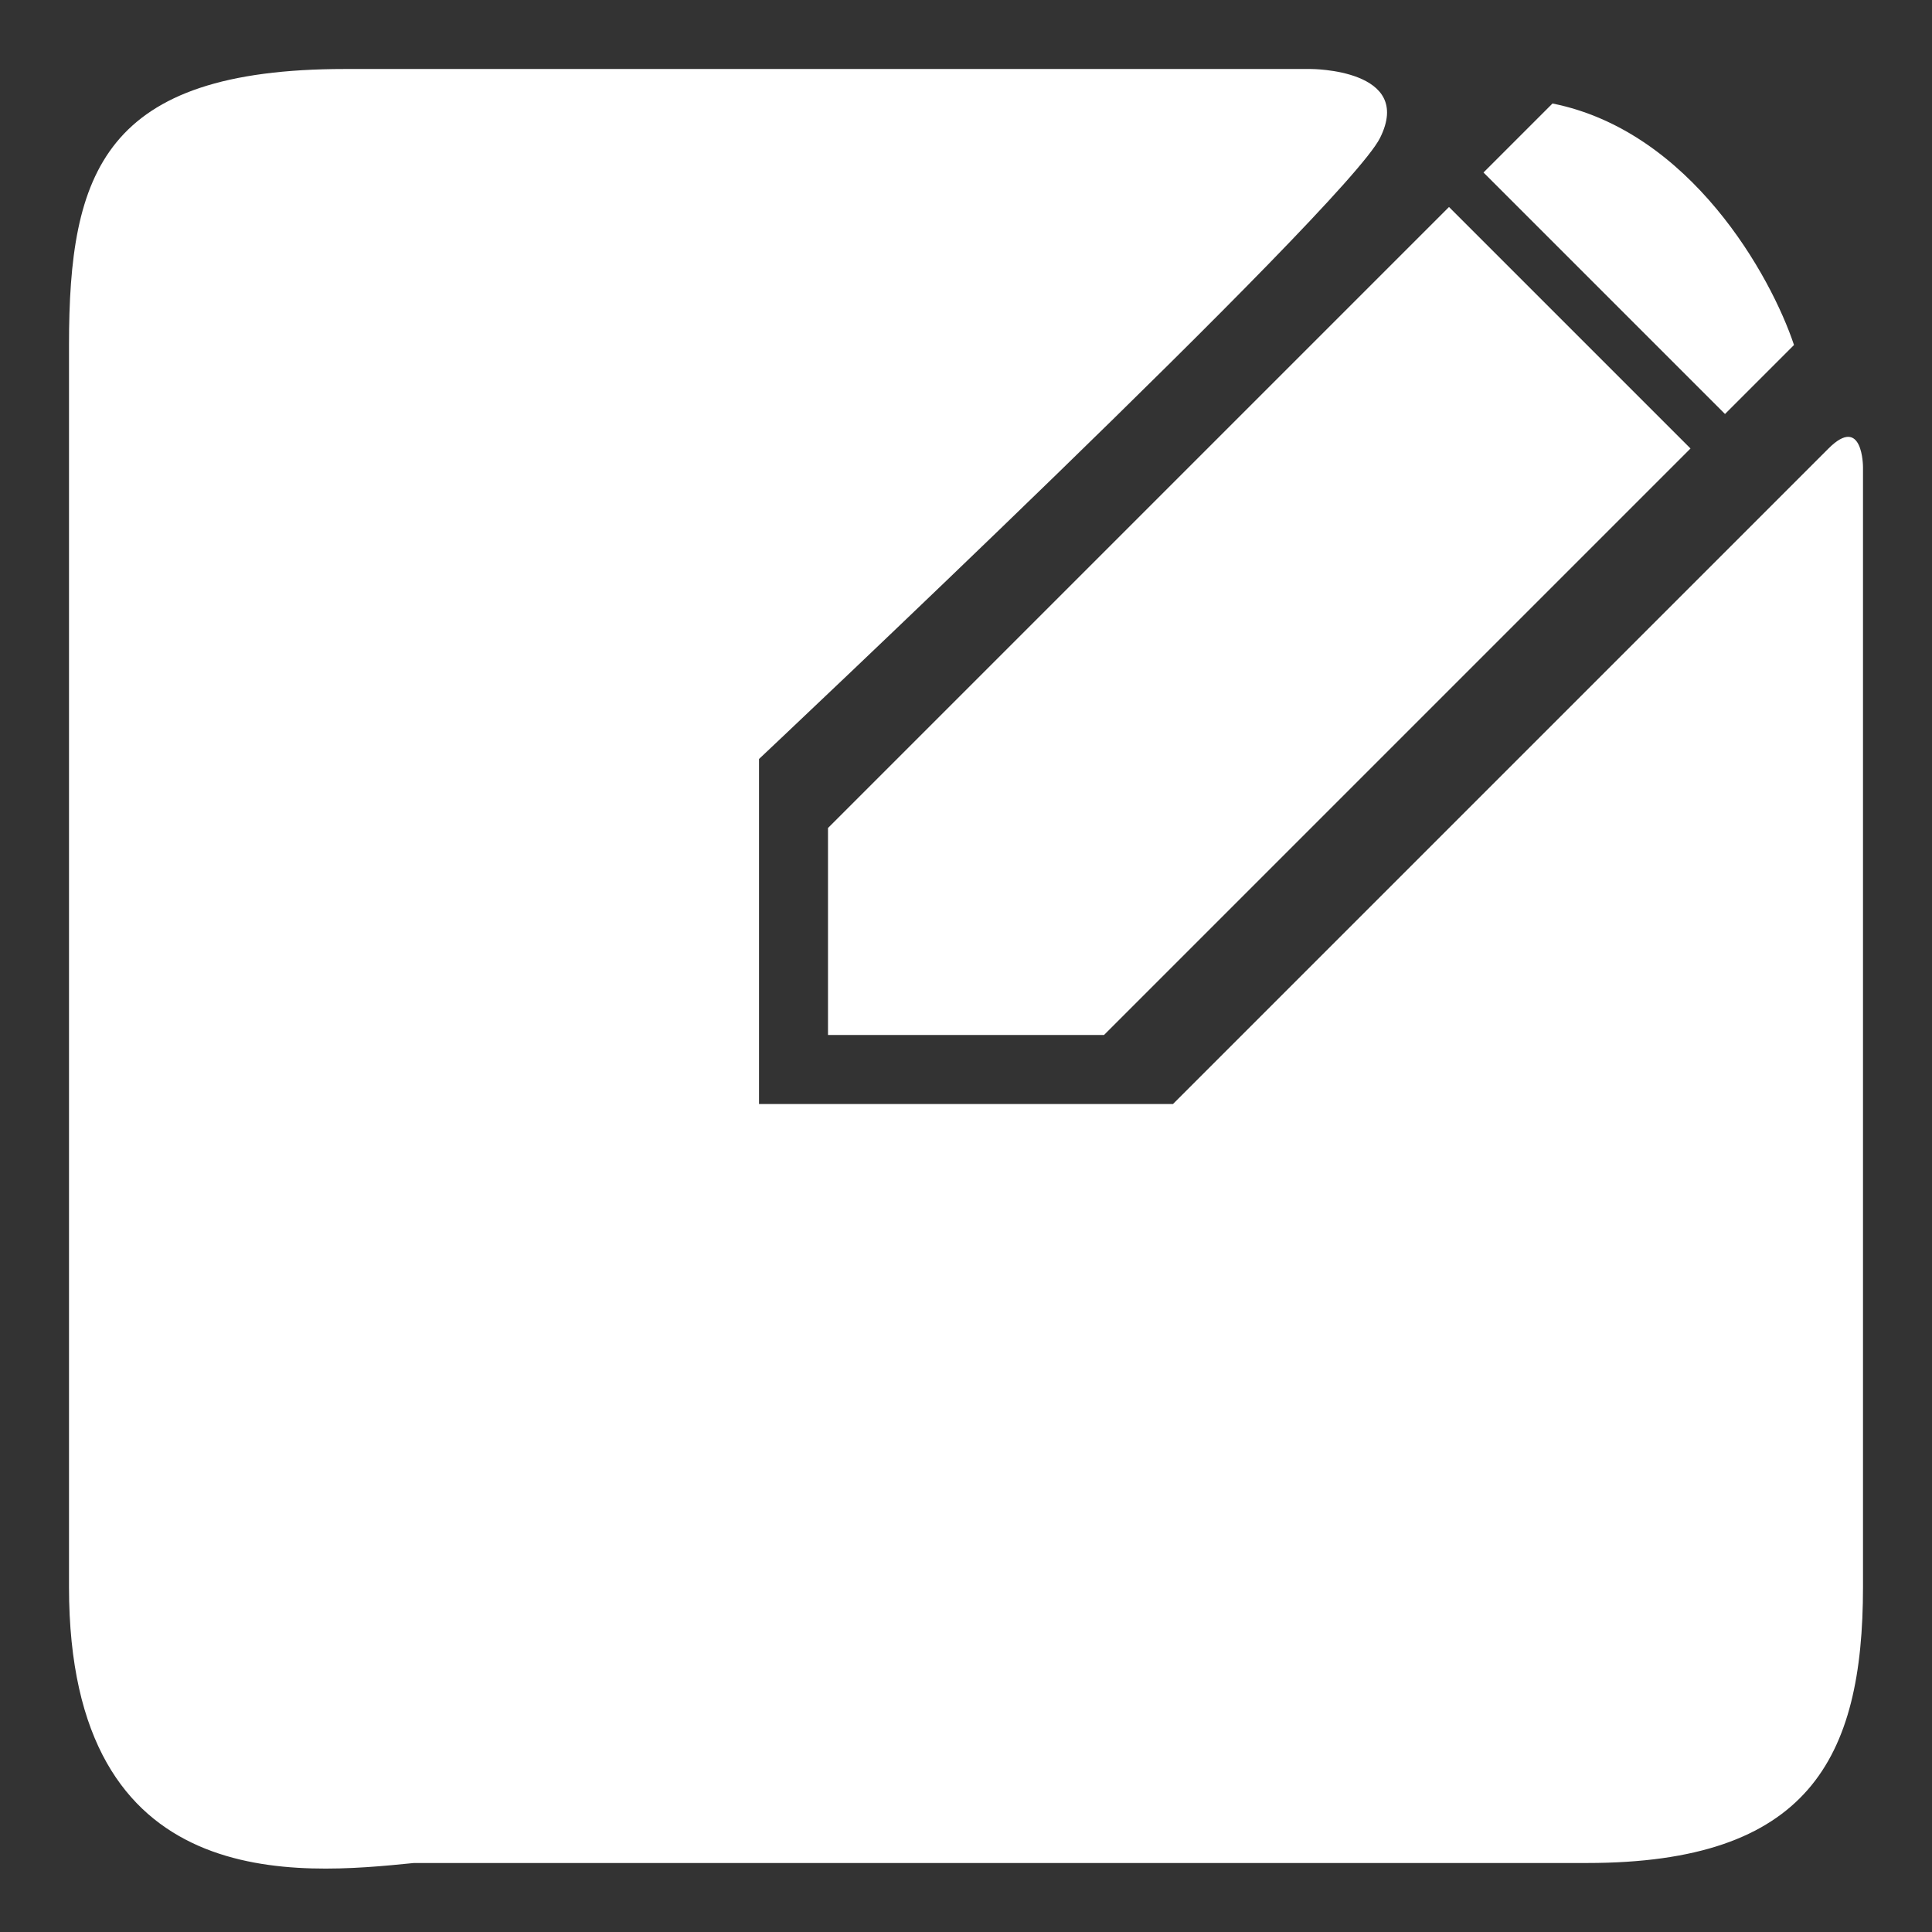 <svg width="28" height="28" viewBox="0 0 28 28" fill="none" xmlns="http://www.w3.org/2000/svg">
<rect x="0" y="0" width="28" height="28" fill="#333333" stroke="none"/>
<path d="M23 27C26.2 27 27 25.5 27 23V6.769C27 6.769 27 6 26.5 6.5L17 16H11V11C11 11 19.5 3 20 2C20.5 1 19 1 19 1H5C1.5 1 1 2.5 1 5V23C1 27.5 4.333 27.167 6 27H23Z" fill="white"/>
<path d="M12 12L21 3L24.5 6.5L16 15H12V12Z" fill="white"/>
<path d="M25 6L21.5 2.5L22.5 1.5C24.5 1.9 25.667 4 26 5L25 6Z" fill="white"/>
</svg>
